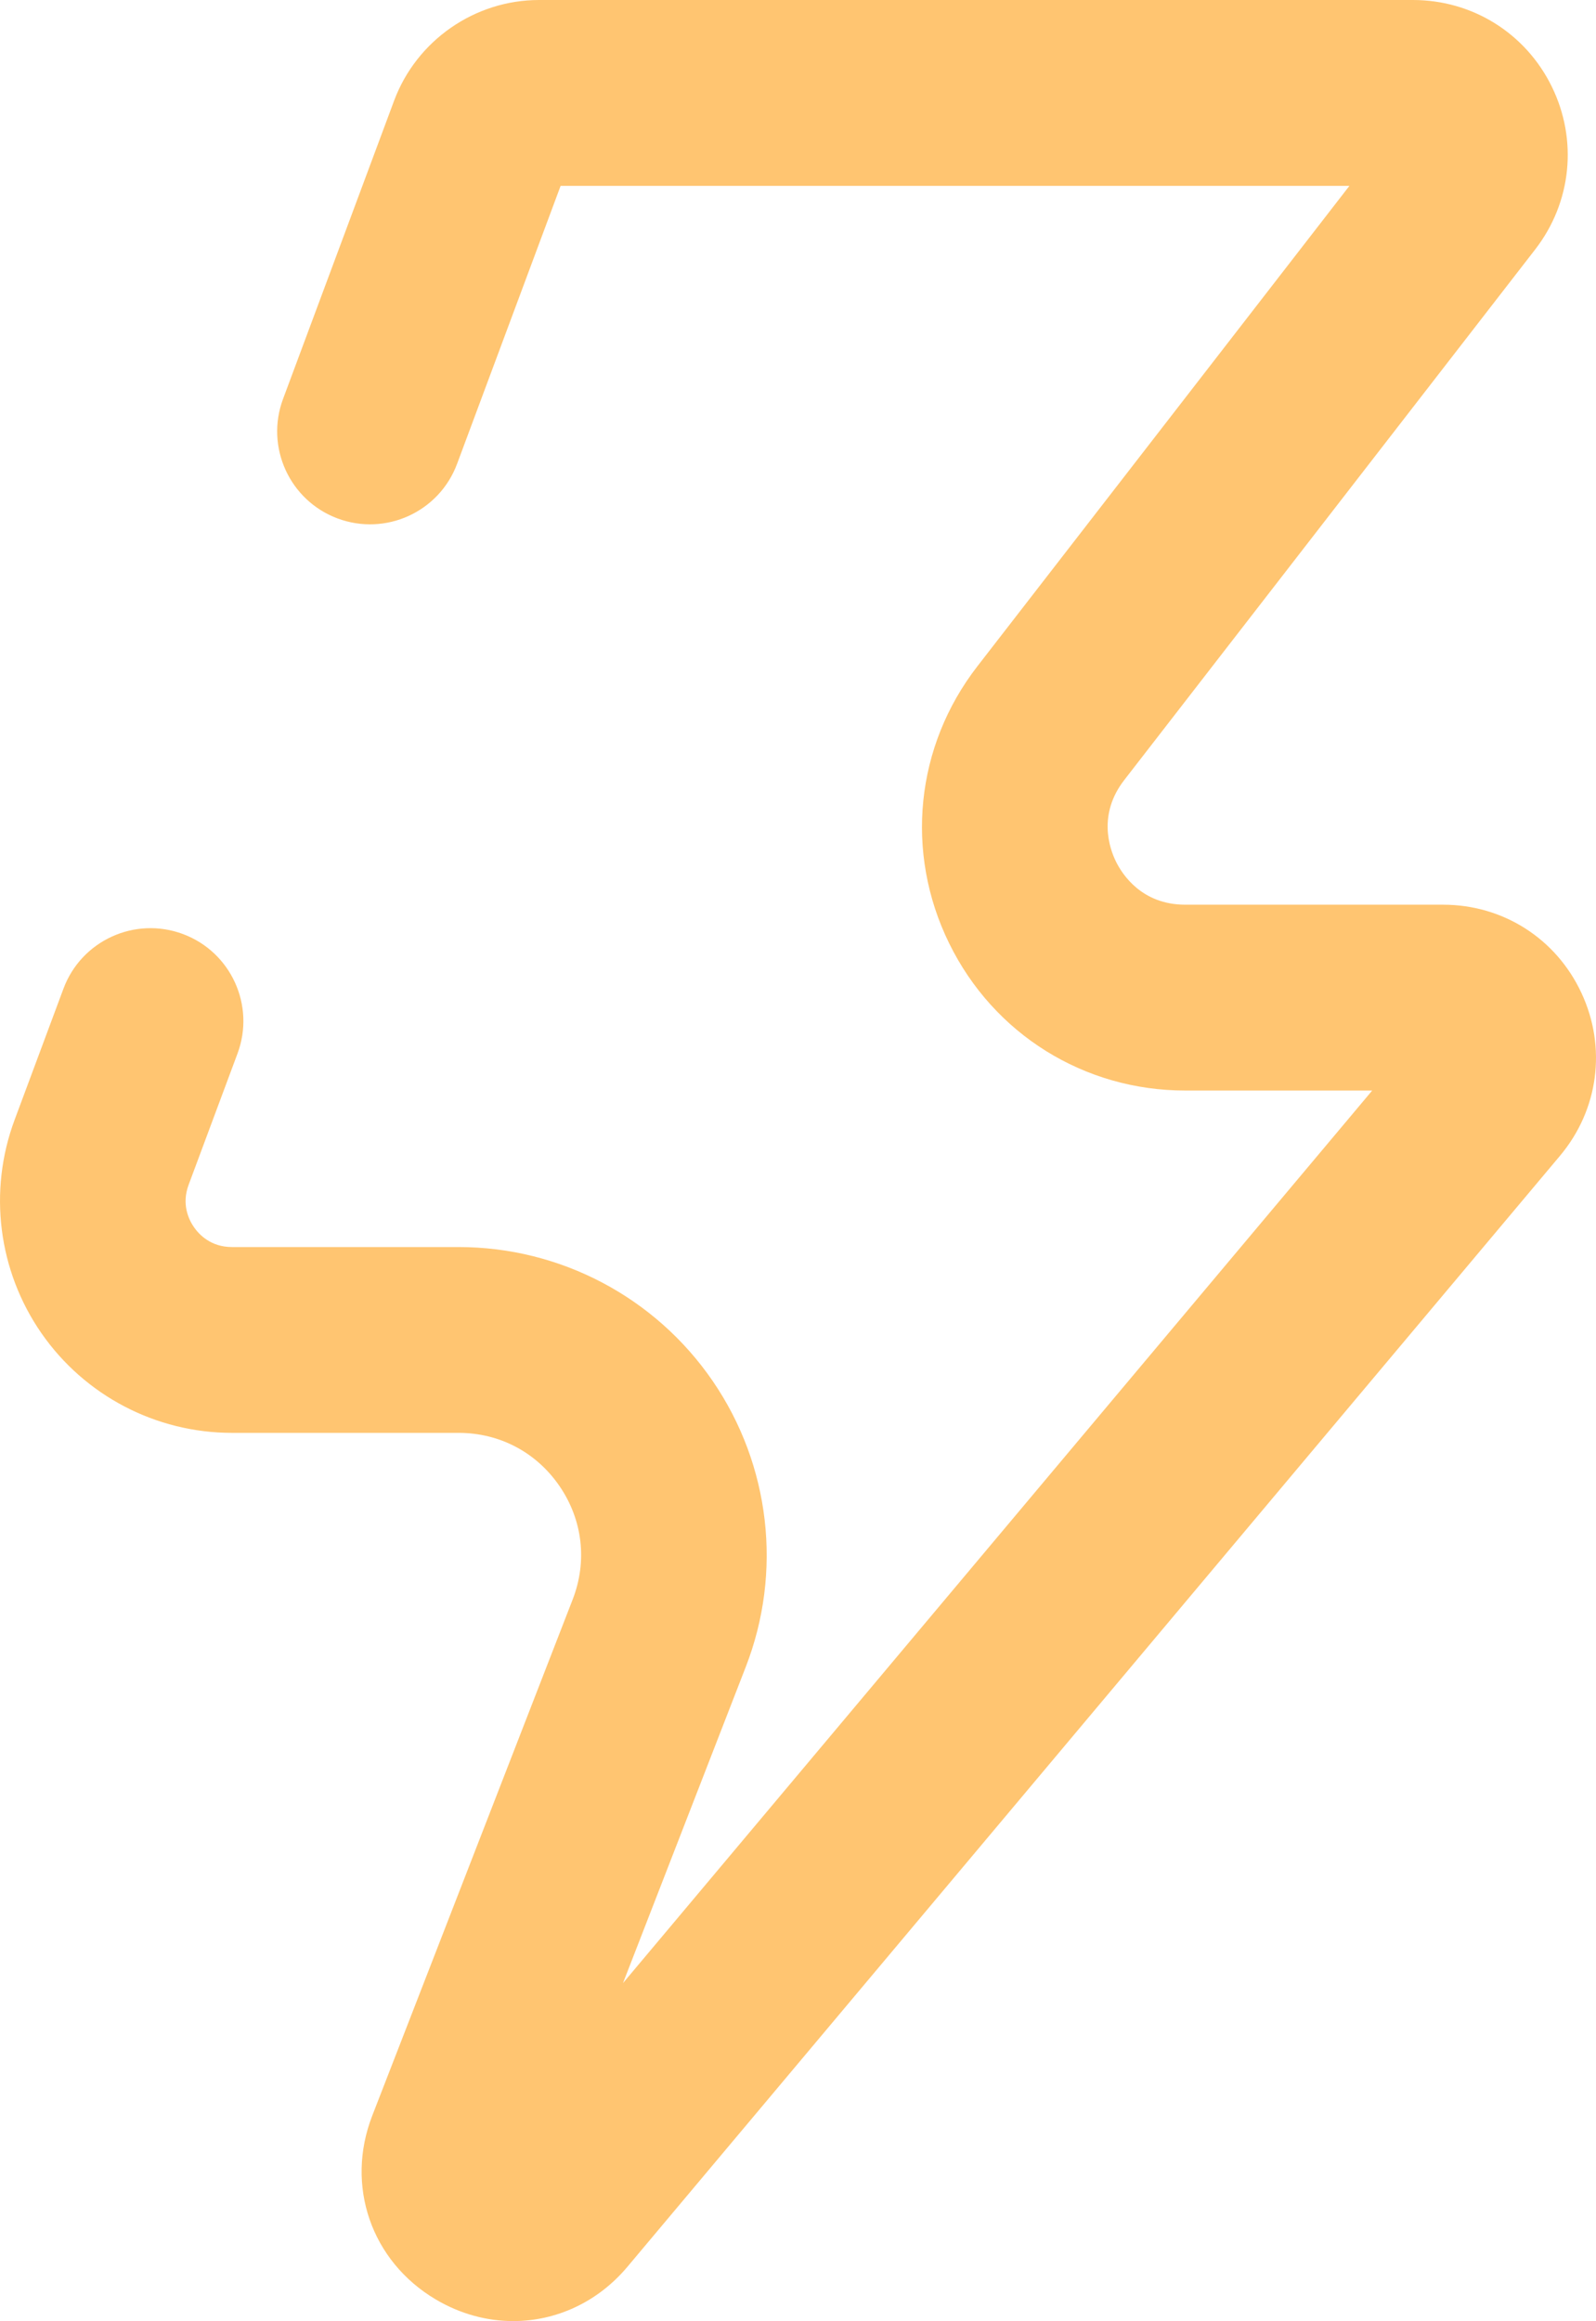 <svg version="1.1" id="图层_1" x="0px" y="0px" width="94.512px" height="137.388px" viewBox="0 0 94.512 137.388" enable-background="new 0 0 94.512 137.388" xml:space="preserve" xmlns="http://www.w3.org/2000/svg" xmlns:xlink="http://www.w3.org/1999/xlink" xmlns:xml="http://www.w3.org/XML/1998/namespace">
  <path fill="#FFC571" d="M30.394,137.388c-1.554,0.001-3.132-0.418-4.588-1.28c-3.824-2.265-5.371-6.739-3.761-10.882L33.91,94.682
	c0.879-2.264,0.596-4.712-0.775-6.716c-1.372-2.004-3.551-3.153-5.979-3.153H13.732c-4.497,0-8.713-2.205-11.278-5.898
	s-3.16-8.414-1.59-12.628l2.894-7.767c1.06-2.847,4.227-4.293,7.074-3.234c2.846,1.061,4.294,4.229,3.233,7.074l-2.894,7.767
	c-0.434,1.165,0.012,2.074,0.316,2.513c0.305,0.438,1.001,1.174,2.244,1.174h13.424c6.025,0,11.654,2.969,15.057,7.94
	c3.403,4.973,4.133,11.295,1.951,16.912l-7.271,18.716L81.259,64.55H70.187c-5.988,0-11.347-3.34-13.982-8.718
	c-2.637-5.377-1.996-11.658,1.672-16.392L79.911,11H33.199l-6.131,16.455c-1.061,2.847-4.224,4.293-7.074,3.234
	c-2.846-1.061-4.294-4.229-3.233-7.074L23.338,5.96C24.666,2.395,28.114,0,31.919,0h51.752c3.521,0,6.673,1.964,8.223,5.127
	c1.55,3.162,1.173,6.855-0.984,9.639L66.572,46.177c-1.575,2.034-0.868,4.044-0.491,4.813c0.378,0.77,1.533,2.56,4.106,2.56h15.265
	c3.555,0,6.696,2.002,8.198,5.224c1.503,3.223,1.016,6.916-1.271,9.639l-55.225,65.761C35.385,136.28,32.921,137.388,30.394,137.388
	z" class="color c1"/>
</svg>